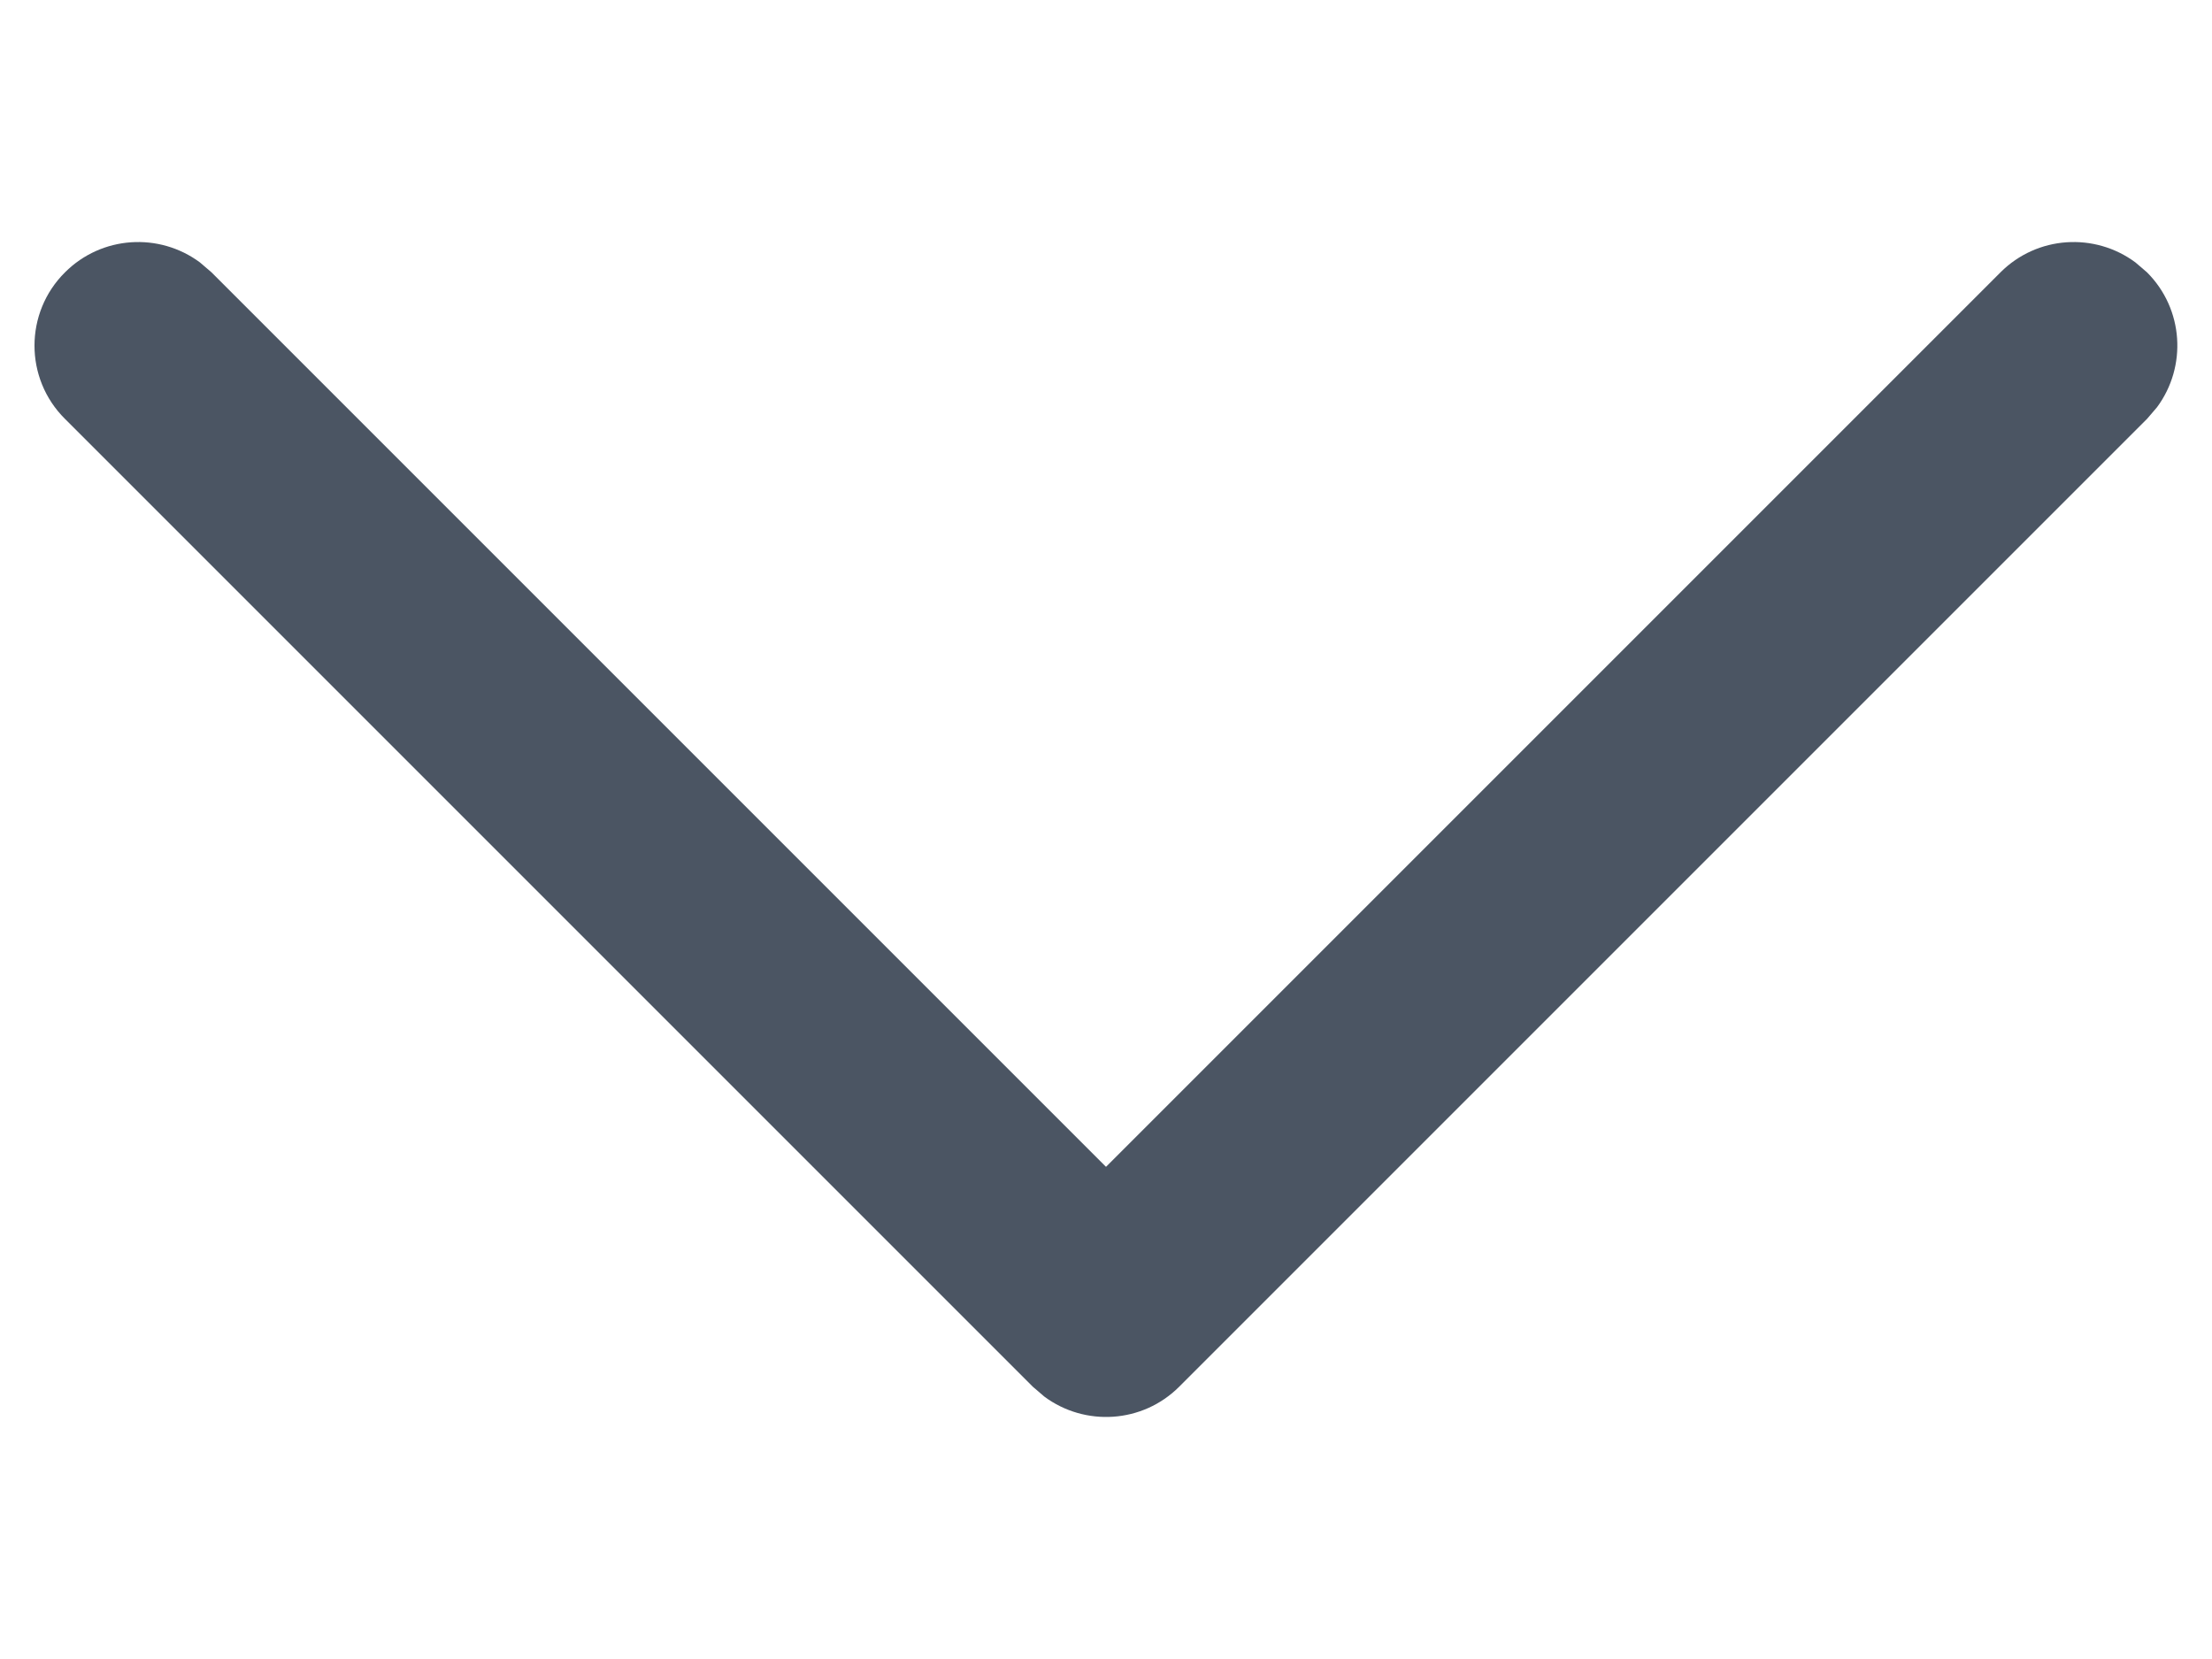 <svg width="8" height="6" viewBox="0 0 8 6" fill="none" xmlns="http://www.w3.org/2000/svg">
<path d="M0.235 0.985C0.368 0.852 0.576 0.84 0.723 0.949L0.765 0.985L4 4.22L7.235 0.985C7.368 0.852 7.576 0.84 7.723 0.949L7.765 0.985C7.898 1.118 7.91 1.326 7.801 1.473L7.765 1.515L4.265 5.015C4.132 5.148 3.924 5.16 3.777 5.051L3.735 5.015L0.235 1.515C0.088 1.369 0.088 1.131 0.235 0.985Z" fill="#4B5563"/>
</svg>
